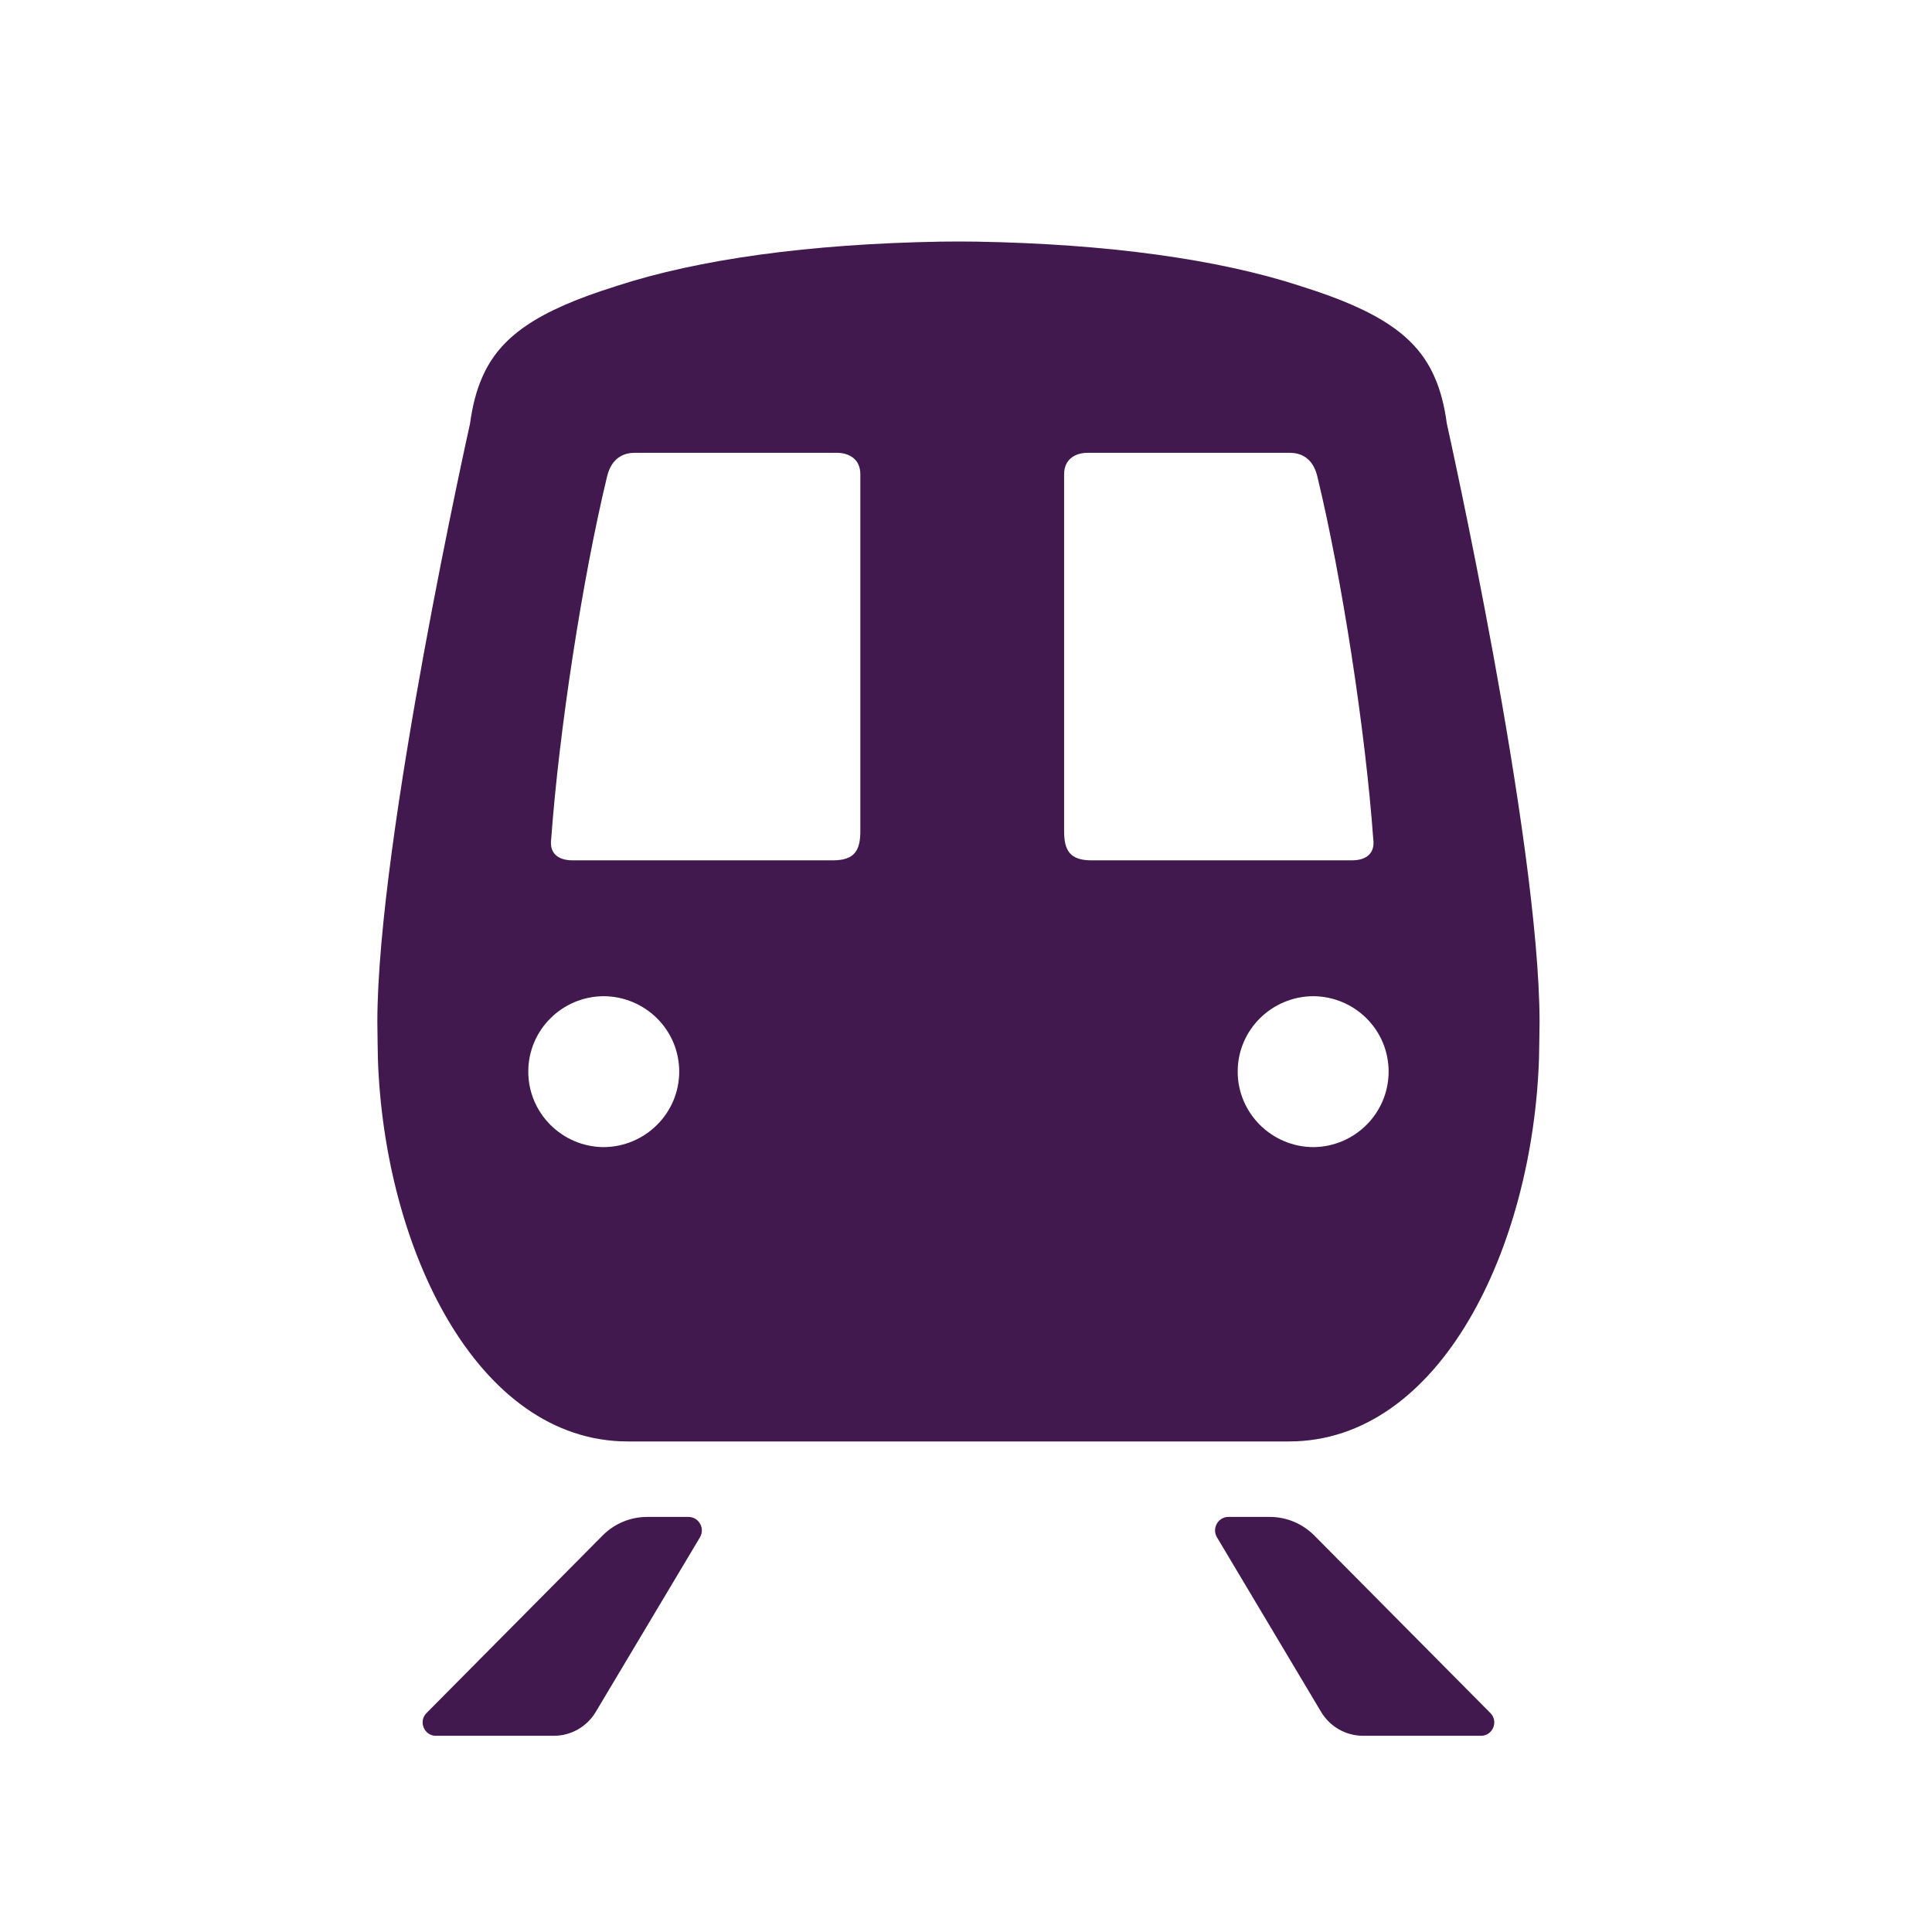 <?xml version="1.0" encoding="UTF-8"?>
<svg width="256px" height="256px" viewBox="0 0 256 256" version="1.1" xmlns="http://www.w3.org/2000/svg" xmlns:xlink="http://www.w3.org/1999/xlink">
    <!-- Generator: Sketch 58 (84663) - https://sketch.com -->
    <title>Icon / Modes / Isolated / Railway / NO NR</title>
    <desc>Created with Sketch.</desc>
    <g id="Icon-/-Modes-/-Isolated-/-Railway-/-NO-NR" stroke="none" stroke-width="1" fill="none" fill-rule="evenodd">
        <path d="M168.254,201 C170.476,201 172.612,201.895 174.181,203.491 L197.543,227.048 C198.565,228.183 197.761,230 196.247,230 L180.614,230 C178.337,230 176.225,228.799 175.053,226.835 L161.258,203.708 C160.544,202.517 161.398,201 162.779,201 L168.254,201 Z M91.221,201 C92.602,201 93.453,202.517 92.746,203.708 L78.941,226.835 C77.772,228.799 75.663,230 73.387,230 L57.757,230 C56.24,230 55.437,228.183 56.455,227.048 L79.819,203.491 C81.388,201.895 83.521,201 85.746,201 L91.221,201 Z M127.242,32.002 C127.797,32.005 129.139,32.014 129.352,32.017 C146.816,32.324 161.433,34.358 172.24,37.876 C172.264,37.886 172.295,37.893 172.319,37.9 C172.336,37.906 172.356,37.913 172.377,37.924 C182.852,41.197 187.768,44.612 190.108,50.012 C190.894,51.798 191.401,53.819 191.715,56.146 C191.715,56.146 203.99,111.104 204,135.467 C204,136.196 203.925,140.244 203.925,140.248 C203.104,165.23 190.891,191 170.779,191 L83.217,191 C63.106,191 50.89,165.23 50.072,140.248 C50.072,140.244 49.997,136.196 50,135.467 C50.007,111.104 62.278,56.146 62.278,56.146 C62.599,53.819 63.102,51.798 63.889,50.012 C66.229,44.612 71.138,41.197 81.62,37.924 C81.644,37.913 81.657,37.906 81.681,37.9 C81.709,37.893 81.733,37.886 81.757,37.876 C92.563,34.358 107.177,32.324 124.645,32.017 C124.858,32.014 126.204,32.005 126.761,32.002 L127.242,32.002 Z M174.009,132 C168.491,132.034 164,136.475 164,141.991 C164,147.491 168.491,151.966 174.009,152 C179.53,151.966 184,147.491 184,141.991 C184,136.475 179.53,132.034 174.009,132 Z M79.99,132 C74.474,132.034 70,136.475 70,141.991 C70,147.491 74.474,151.966 79.99,152 C85.512,151.966 90,147.491 90,141.991 C90,136.475 85.512,132.034 79.99,132 Z M110.883,60 L84.094,60 C82.803,60 81.077,60.534 80.448,63.106 C77.161,76.698 74.071,96.91 73.039,111.153 C72.779,112.966 73.822,114 75.899,114 L110.367,114 C113.221,114 114,112.711 114,110.119 L114,62.847 C114,60.779 112.445,60 110.883,60 Z M170.903,60 L144.12,60 C142.555,60 141,60.779 141,62.847 L141,110.119 C141,112.711 141.783,114 144.639,114 L179.104,114 C181.178,114 182.221,112.966 181.961,111.153 C180.929,96.91 177.84,76.698 174.549,63.106 C173.927,60.534 172.202,60 170.903,60 Z" id="Combined-Shape" fill="#42194F"></path>
    </g>
</svg>